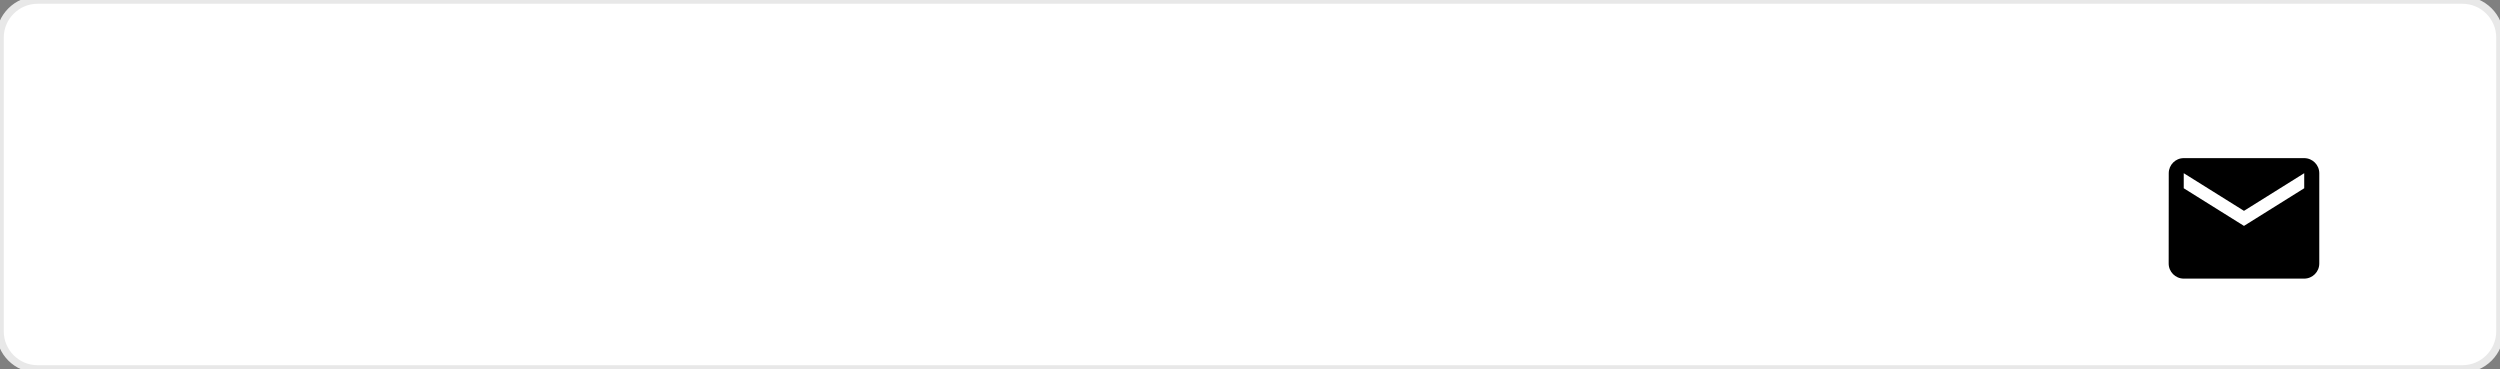 <svg width="664" height="98" viewBox="0 0 664 98" fill="none" xmlns="http://www.w3.org/2000/svg" xmlns:xlink="http://www.w3.org/1999/xlink">
<rect x="0" y="0" width="664" height="98" fill="#808080" stroke="none"/>
<path d="M0,10C0,4.477 4.477,0 10,0L654,0C659.522,0 664,4.477 664,10L664,88C664,93.523 659.522,98 654,98L10,98C4.477,98 0,93.523 0,88L0,10Z" fill="#FFFFFF" stroke="#E8E8E8" stroke-width="2" stroke-miterlimit="3.999"/>
<path d="M612,42L580,42C577.8,42 576.02,43.8 576.02,46L576,70C576,72.2 577.8,74 580,74L612,74C614.2,74 616,72.2 616,70L616,46C616,43.8 614.2,42 612,42ZM612,50L596,60L580,50L580,46L596,56L612,46L612,50Z" fill="#000000"/>
</svg>
